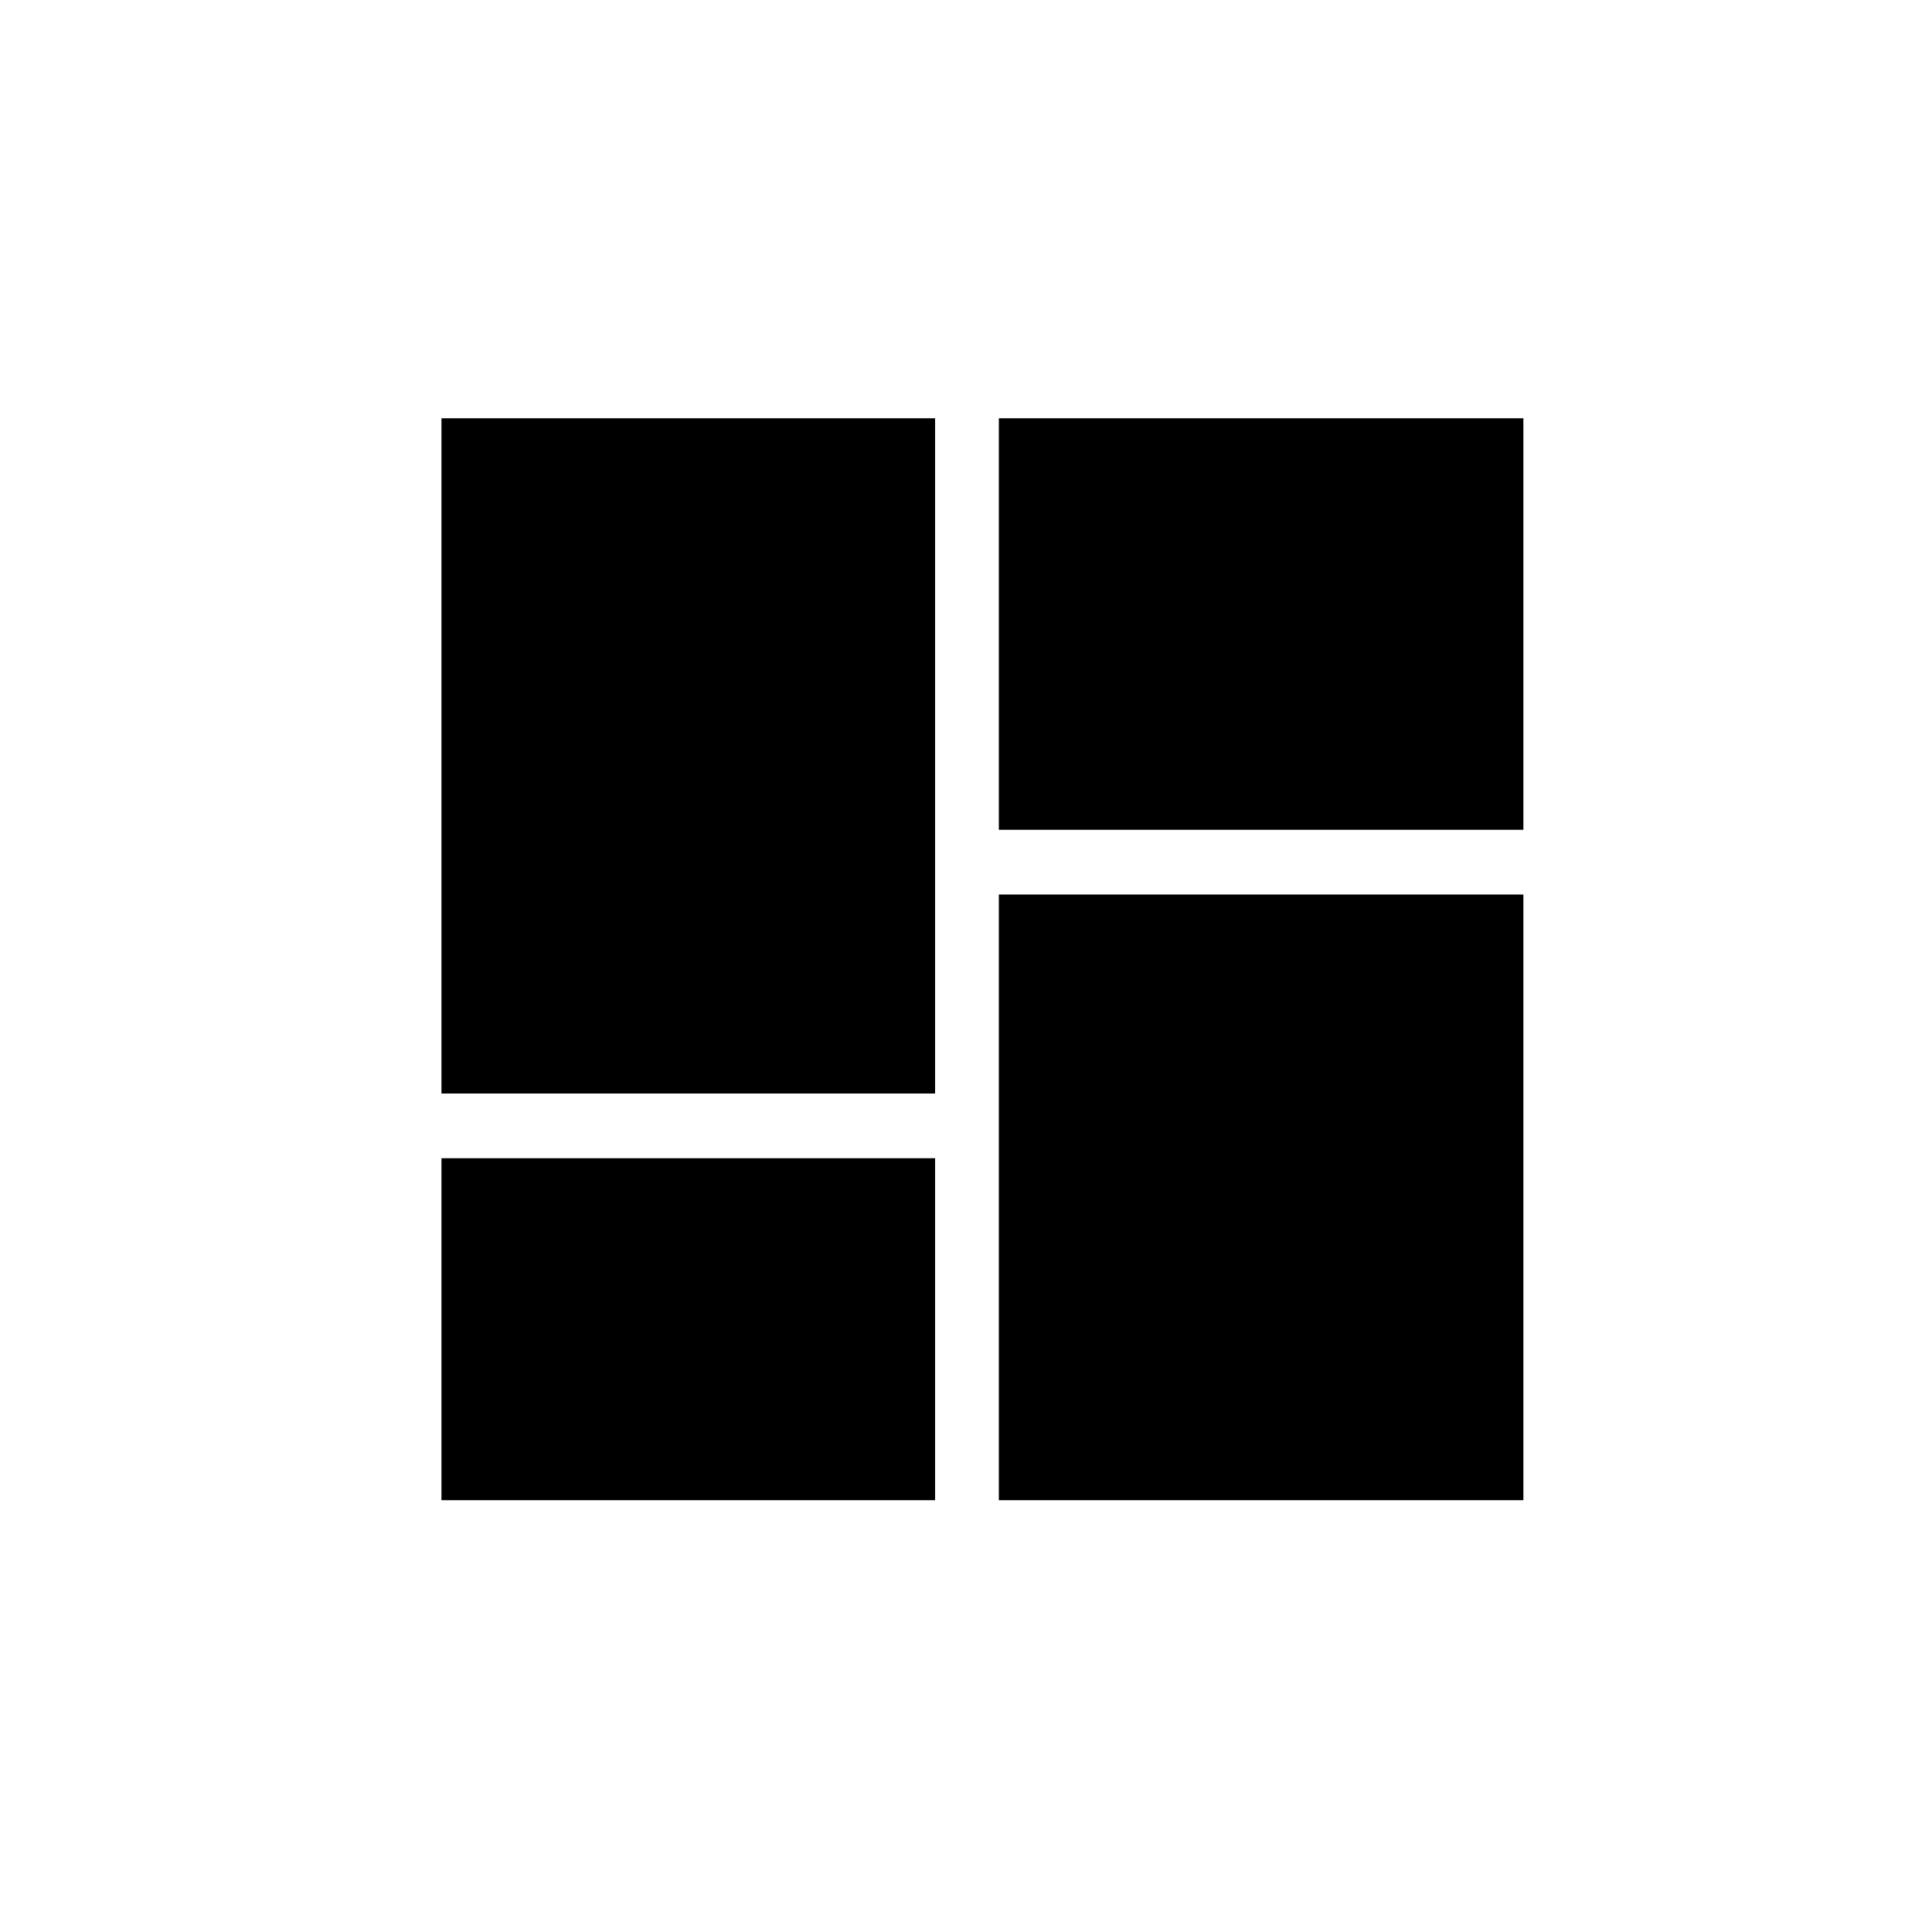 <?xml version="1.0" encoding="utf-8"?>
<!-- Generator: Adobe Illustrator 21.0.0, SVG Export Plug-In . SVG Version: 6.00 Build 0)  -->
<svg version="1.1" id="Layer_1" xmlns="http://www.w3.org/2000/svg"  x="0px" y="0px"
	 viewBox="0 0 200 200" style="enable-background:new 0 0 200 200;" xml:space="preserve">
<g>
	<rect x="103.4" y="43.3"  width="54.3" height="42.6"/>
	<rect x="45.7" y="43.3"  width="51.1" height="69.9"/>
	<polygon  points="103.4,92.6 103.4,113.3 103.4,119.9 103.4,155.3 157.7,155.3 157.7,92.6 	"/>
	<rect x="45.7" y="119.9"  width="51.1" height="35.4"/>
</g>
</svg>
